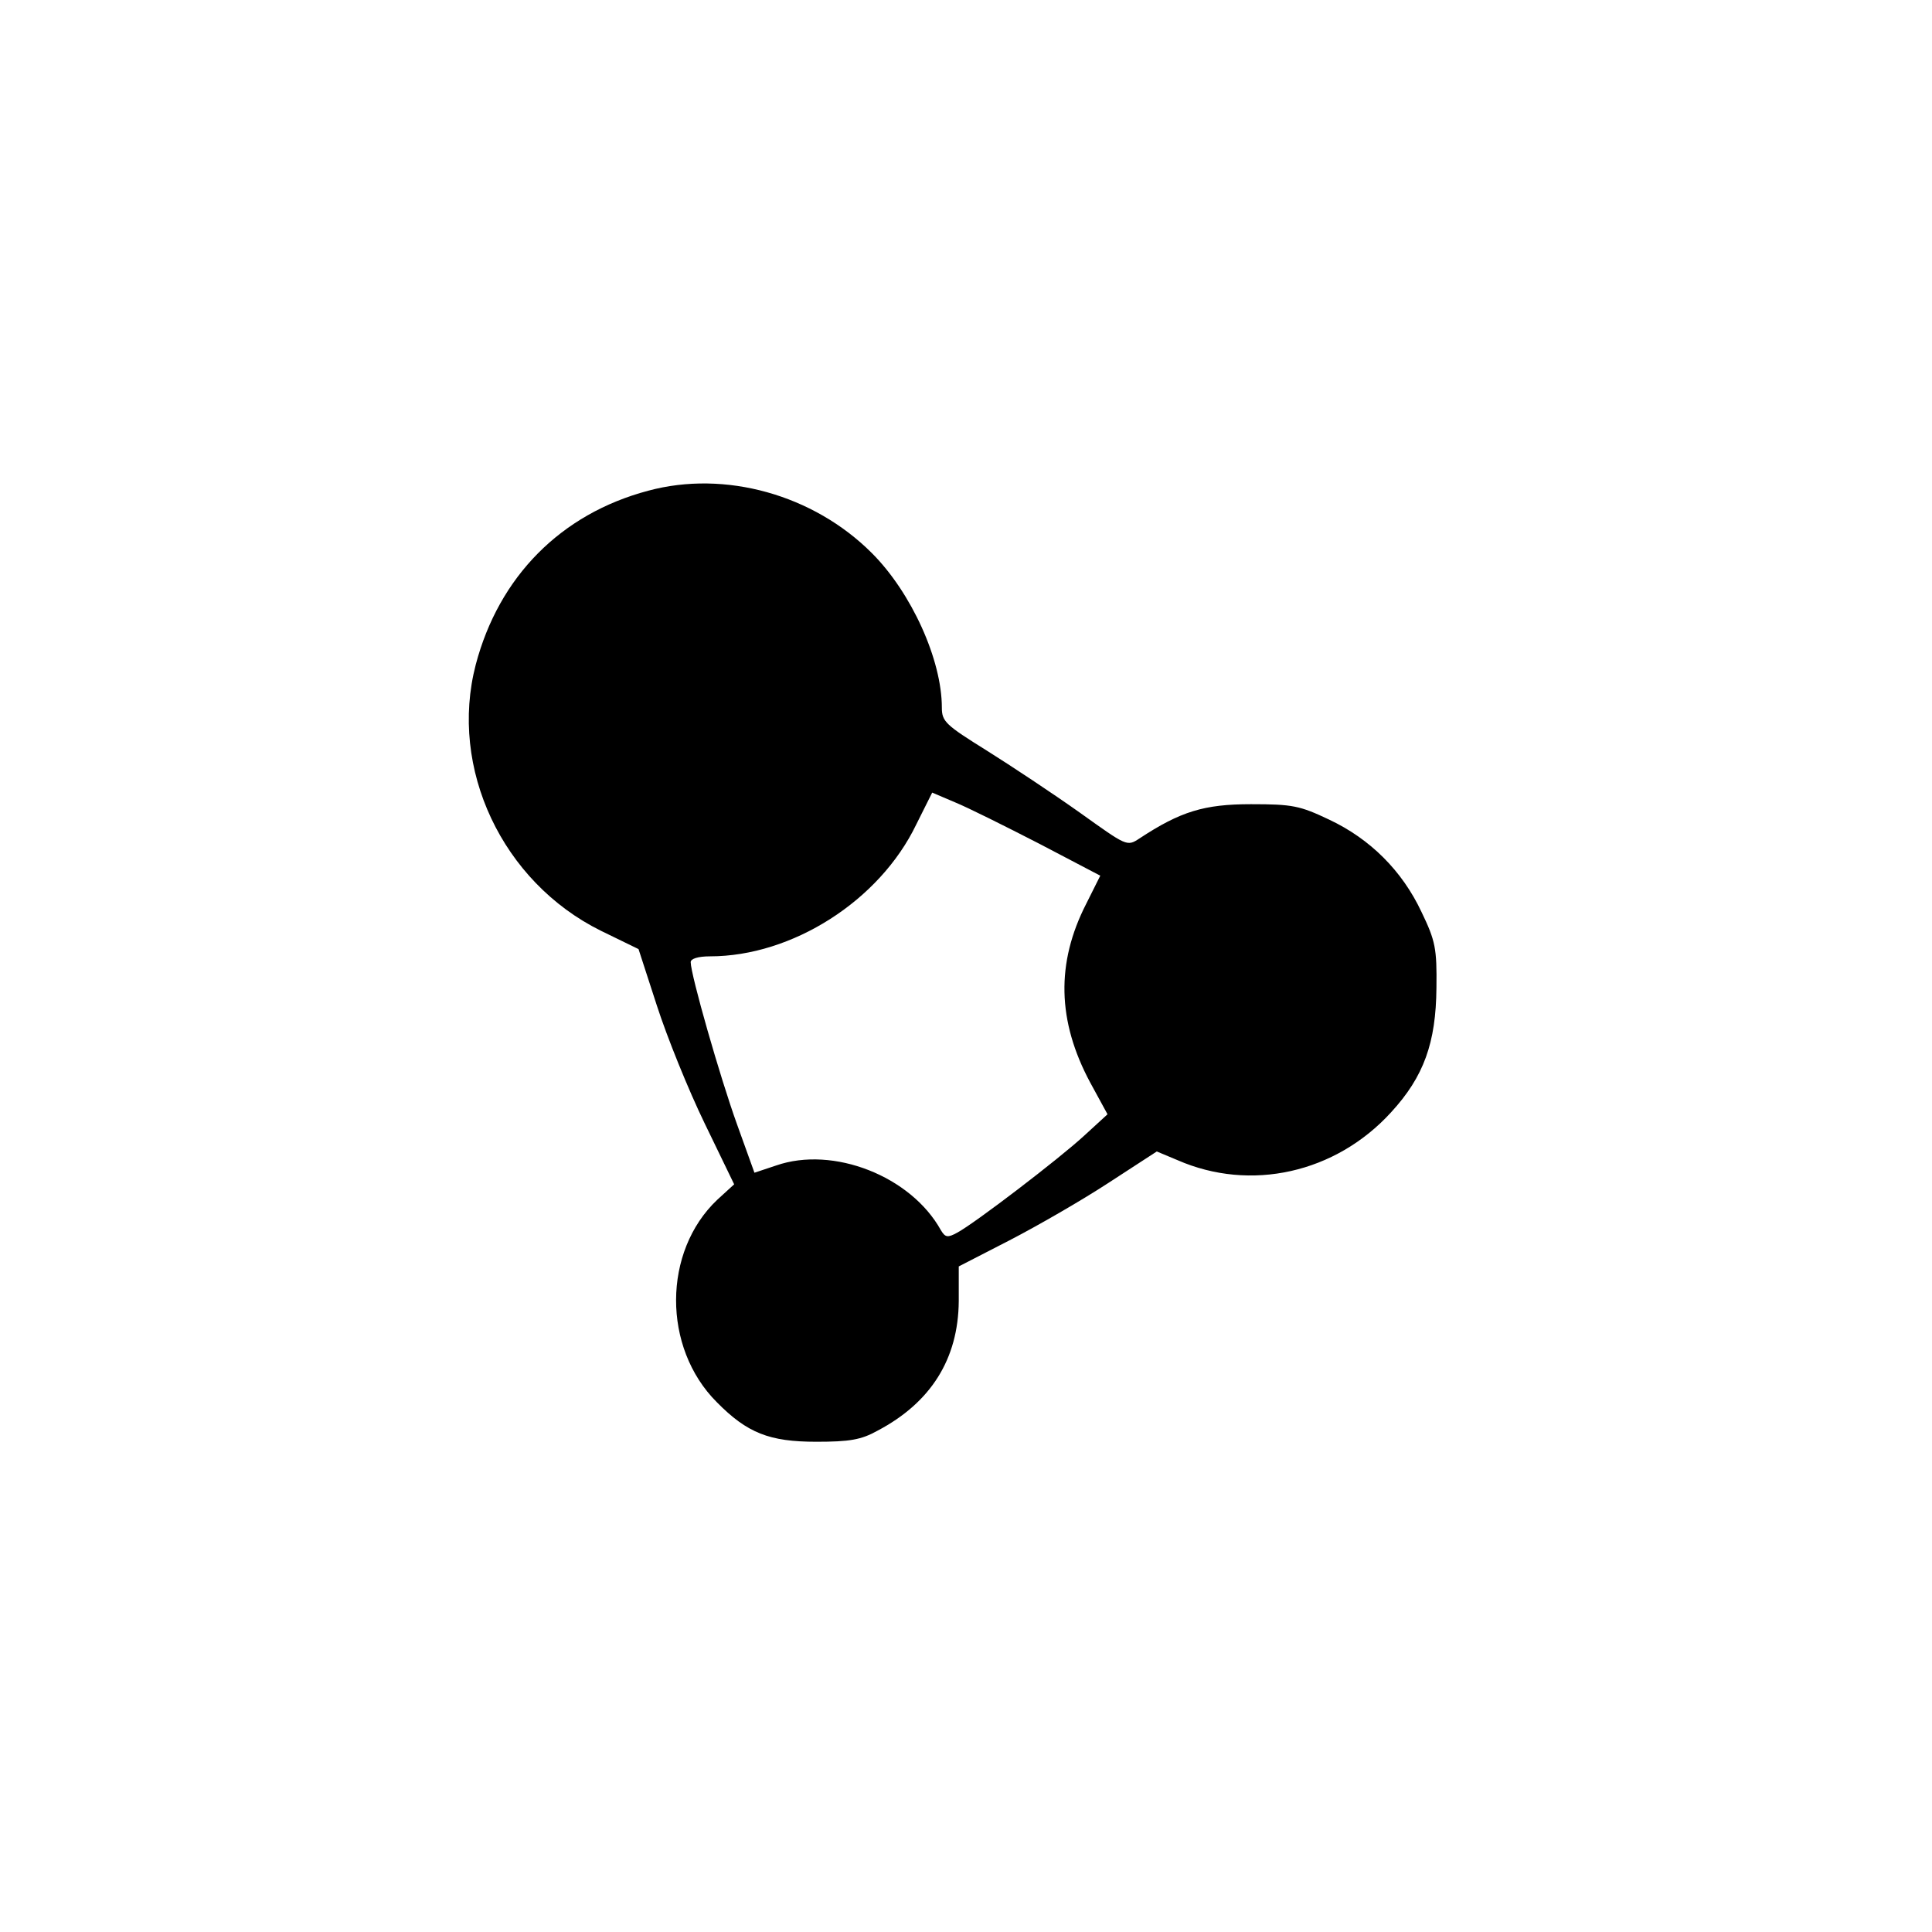 <?xml version="1.0" standalone="no"?>
<!DOCTYPE svg PUBLIC "-//W3C//DTD SVG 20010904//EN"
 "http://www.w3.org/TR/2001/REC-SVG-20010904/DTD/svg10.dtd">
<svg version="1.0" xmlns="http://www.w3.org/2000/svg"
 width="400pt" height="400pt" viewBox="0 0 400 400"
 preserveAspectRatio="xMidYMid meet">
<g transform="translate(0,400) scale(0.1,-0.1)"
fill="#000000" stroke="none">
<path d="M1342 2984 c-181 -48 -309 -178 -357 -360 -56 -215 55 -450 259 -551
l78 -38 38 -117 c21 -65 65 -174 99 -244 l61 -126 -35 -32 c-113 -107 -114
-306 -1 -419 63 -64 109 -82 206 -82 69 0 93 4 127 23 110 58 167 148 168 268
l0 72 105 54 c58 30 150 83 205 119 l100 65 43 -18 c151 -66 327 -27 442 99
68 74 93 144 94 258 1 81 -2 97 -31 157 -40 85 -106 151 -191 191 -61 29 -76
32 -162 32 -97 0 -146 -15 -231 -71 -26 -17 -26 -16 -124 54 -55 39 -141 96
-192 128 -85 53 -93 60 -93 89 0 99 -63 238 -145 320 -121 121 -304 172 -463
129z m810 -731 l126 -66 -29 -58 c-63 -123 -60 -243 8 -370 l36 -66 -48 -44
c-52 -48 -226 -181 -263 -201 -20 -11 -25 -10 -34 5 -62 112 -223 175 -341
134 l-45 -15 -36 100 c-35 97 -96 310 -96 336 0 7 15 12 40 12 170 0 351 115
427 273 l33 66 47 -20 c27 -11 105 -50 175 -86z"/>
</g>
</svg>
